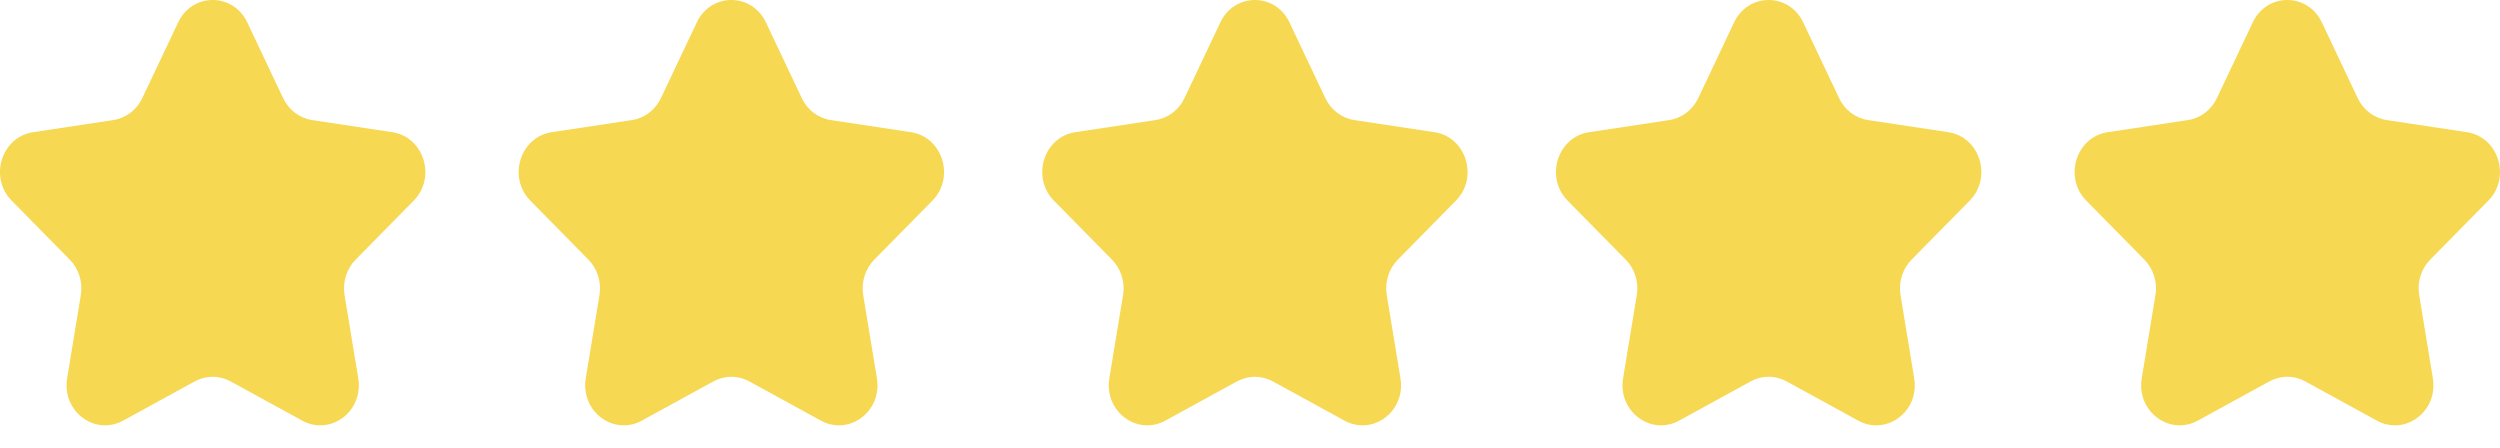 <svg width="67" height="12" viewBox="0 0 67 12" fill="none" xmlns="http://www.w3.org/2000/svg">
<path fill-rule="evenodd" clip-rule="evenodd" d="M50.27 5.93C49.702 6.507 49.443 7.337 49.577 8.152L49.826 9.666L48.521 8.951C48.177 8.762 47.789 8.663 47.4 8.663C47.011 8.663 46.623 8.762 46.279 8.951L44.974 9.666L45.223 8.152C45.357 7.337 45.098 6.507 44.53 5.93L43.474 4.858L44.934 4.637C45.719 4.519 46.396 4.005 46.748 3.264L47.4 1.887L48.053 3.264C48.404 4.005 49.082 4.519 49.866 4.637L51.326 4.858L50.27 5.93Z" fill="#DADADA"/>
<path fill-rule="evenodd" clip-rule="evenodd" d="M52.788 5.377C53.4 4.755 53.062 3.672 52.216 3.543L50.065 3.218C49.728 3.167 49.437 2.947 49.288 2.63L48.325 0.599C48.136 0.2 47.768 0 47.4 0C47.032 0 46.664 0.2 46.474 0.599L45.513 2.63C45.362 2.947 45.072 3.167 44.736 3.218L42.585 3.543C41.738 3.672 41.4 4.755 42.012 5.377L43.569 6.958C43.812 7.205 43.924 7.56 43.866 7.909L43.498 10.141C43.384 10.836 43.914 11.4 44.515 11.4C44.674 11.4 44.838 11.361 44.996 11.275L46.92 10.221C47.07 10.139 47.235 10.097 47.4 10.097C47.565 10.097 47.73 10.139 47.88 10.221L49.804 11.275C49.962 11.361 50.126 11.4 50.285 11.4C50.886 11.4 51.416 10.836 51.301 10.141L50.934 7.909C50.877 7.56 50.987 7.205 51.231 6.958L52.788 5.377Z" fill="#F7D852"/>
<path fill-rule="evenodd" clip-rule="evenodd" d="M64.17 5.93C63.602 6.507 63.343 7.337 63.477 8.152L63.726 9.666L62.421 8.951C62.076 8.762 61.689 8.663 61.3 8.663C60.911 8.663 60.523 8.762 60.179 8.951L58.873 9.666L59.123 8.152C59.257 7.337 58.998 6.507 58.43 5.93L57.374 4.858L58.834 4.637C59.618 4.519 60.296 4.005 60.647 3.264L61.3 1.887L61.953 3.264C62.303 4.005 62.982 4.519 63.766 4.637L65.226 4.858L64.17 5.93Z" fill="#DADADA"/>
<path fill-rule="evenodd" clip-rule="evenodd" d="M66.687 5.377C67.299 4.755 66.962 3.672 66.115 3.543L63.964 3.218C63.628 3.167 63.337 2.947 63.187 2.63L62.225 0.599C62.036 0.2 61.668 0 61.3 0C60.932 0 60.563 0.2 60.374 0.599L59.413 2.63C59.262 2.947 58.971 3.167 58.636 3.218L56.484 3.543C55.638 3.672 55.3 4.755 55.912 5.377L57.469 6.958C57.712 7.205 57.823 7.56 57.766 7.909L57.398 10.141C57.283 10.836 57.814 11.4 58.415 11.4C58.574 11.4 58.738 11.361 58.896 11.275L60.819 10.221C60.97 10.139 61.135 10.097 61.3 10.097C61.465 10.097 61.629 10.139 61.78 10.221L63.704 11.275C63.862 11.361 64.026 11.4 64.184 11.4C64.786 11.4 65.316 10.836 65.201 10.141L64.834 7.909C64.776 7.56 64.887 7.205 65.13 6.958L66.687 5.377Z" fill="#F7D852"/>
<path fill-rule="evenodd" clip-rule="evenodd" d="M9.531 6.958C9.288 7.205 9.177 7.56 9.234 7.909L9.602 10.141C9.716 10.836 9.186 11.4 8.585 11.4C8.426 11.4 8.263 11.361 8.104 11.275L6.18 10.221C6.03 10.139 5.865 10.098 5.7 10.098C5.535 10.098 5.37 10.139 5.22 10.221L3.296 11.275C3.138 11.361 2.974 11.4 2.816 11.4C2.214 11.4 1.684 10.836 1.799 10.141L2.166 7.909C2.223 7.56 2.113 7.205 1.869 6.958L0.313 5.377C-0.3 4.755 0.038 3.672 0.884 3.543L3.036 3.218C3.372 3.167 3.663 2.947 3.813 2.63L4.775 0.599C4.964 0.2 5.332 0 5.7 0C6.068 0 6.436 0.2 6.626 0.599L7.588 2.63C7.738 2.947 8.028 3.167 8.365 3.218L10.516 3.543C11.362 3.672 11.7 4.755 11.088 5.377L9.531 6.958Z" fill="#F7D852"/>
<path fill-rule="evenodd" clip-rule="evenodd" d="M23.431 6.958C23.188 7.205 23.077 7.56 23.134 7.909L23.502 10.141C23.616 10.836 23.086 11.4 22.485 11.4C22.326 11.4 22.163 11.361 22.004 11.275L20.08 10.221C19.93 10.139 19.765 10.098 19.6 10.098C19.435 10.098 19.27 10.139 19.12 10.221L17.196 11.275C17.038 11.361 16.874 11.4 16.715 11.4C16.114 11.4 15.584 10.836 15.698 10.141L16.066 7.909C16.123 7.56 16.013 7.205 15.769 6.958L14.213 5.377C13.6 4.755 13.938 3.672 14.784 3.543L16.936 3.218C17.272 3.167 17.562 2.947 17.712 2.63L18.675 0.599C18.864 0.2 19.232 0 19.6 0C19.968 0 20.336 0.2 20.526 0.599L21.488 2.63C21.638 2.947 21.928 3.167 22.265 3.218L24.416 3.543C25.262 3.672 25.6 4.755 24.988 5.377L23.431 6.958Z" fill="#F7D852"/>
<path fill-rule="evenodd" clip-rule="evenodd" d="M37.462 6.958C37.219 7.205 37.108 7.56 37.165 7.909L37.533 10.141C37.648 10.836 37.117 11.4 36.516 11.4C36.358 11.4 36.194 11.361 36.036 11.275L34.112 10.221C33.961 10.139 33.797 10.098 33.631 10.098C33.466 10.098 33.302 10.139 33.151 10.221L31.227 11.275C31.069 11.361 30.905 11.4 30.747 11.4C30.145 11.4 29.615 10.836 29.73 10.141L30.098 7.909C30.155 7.56 30.044 7.205 29.801 6.958L28.244 5.377C27.632 4.755 27.97 3.672 28.816 3.543L30.967 3.218C31.303 3.167 31.594 2.947 31.744 2.63L32.706 0.599C32.895 0.2 33.264 0 33.631 0C33.999 0 34.368 0.2 34.557 0.599L35.519 2.63C35.669 2.947 35.96 3.167 36.296 3.218L38.447 3.543C39.293 3.672 39.631 4.755 39.019 5.377L37.462 6.958Z" fill="#F7D852"/>
</svg>

